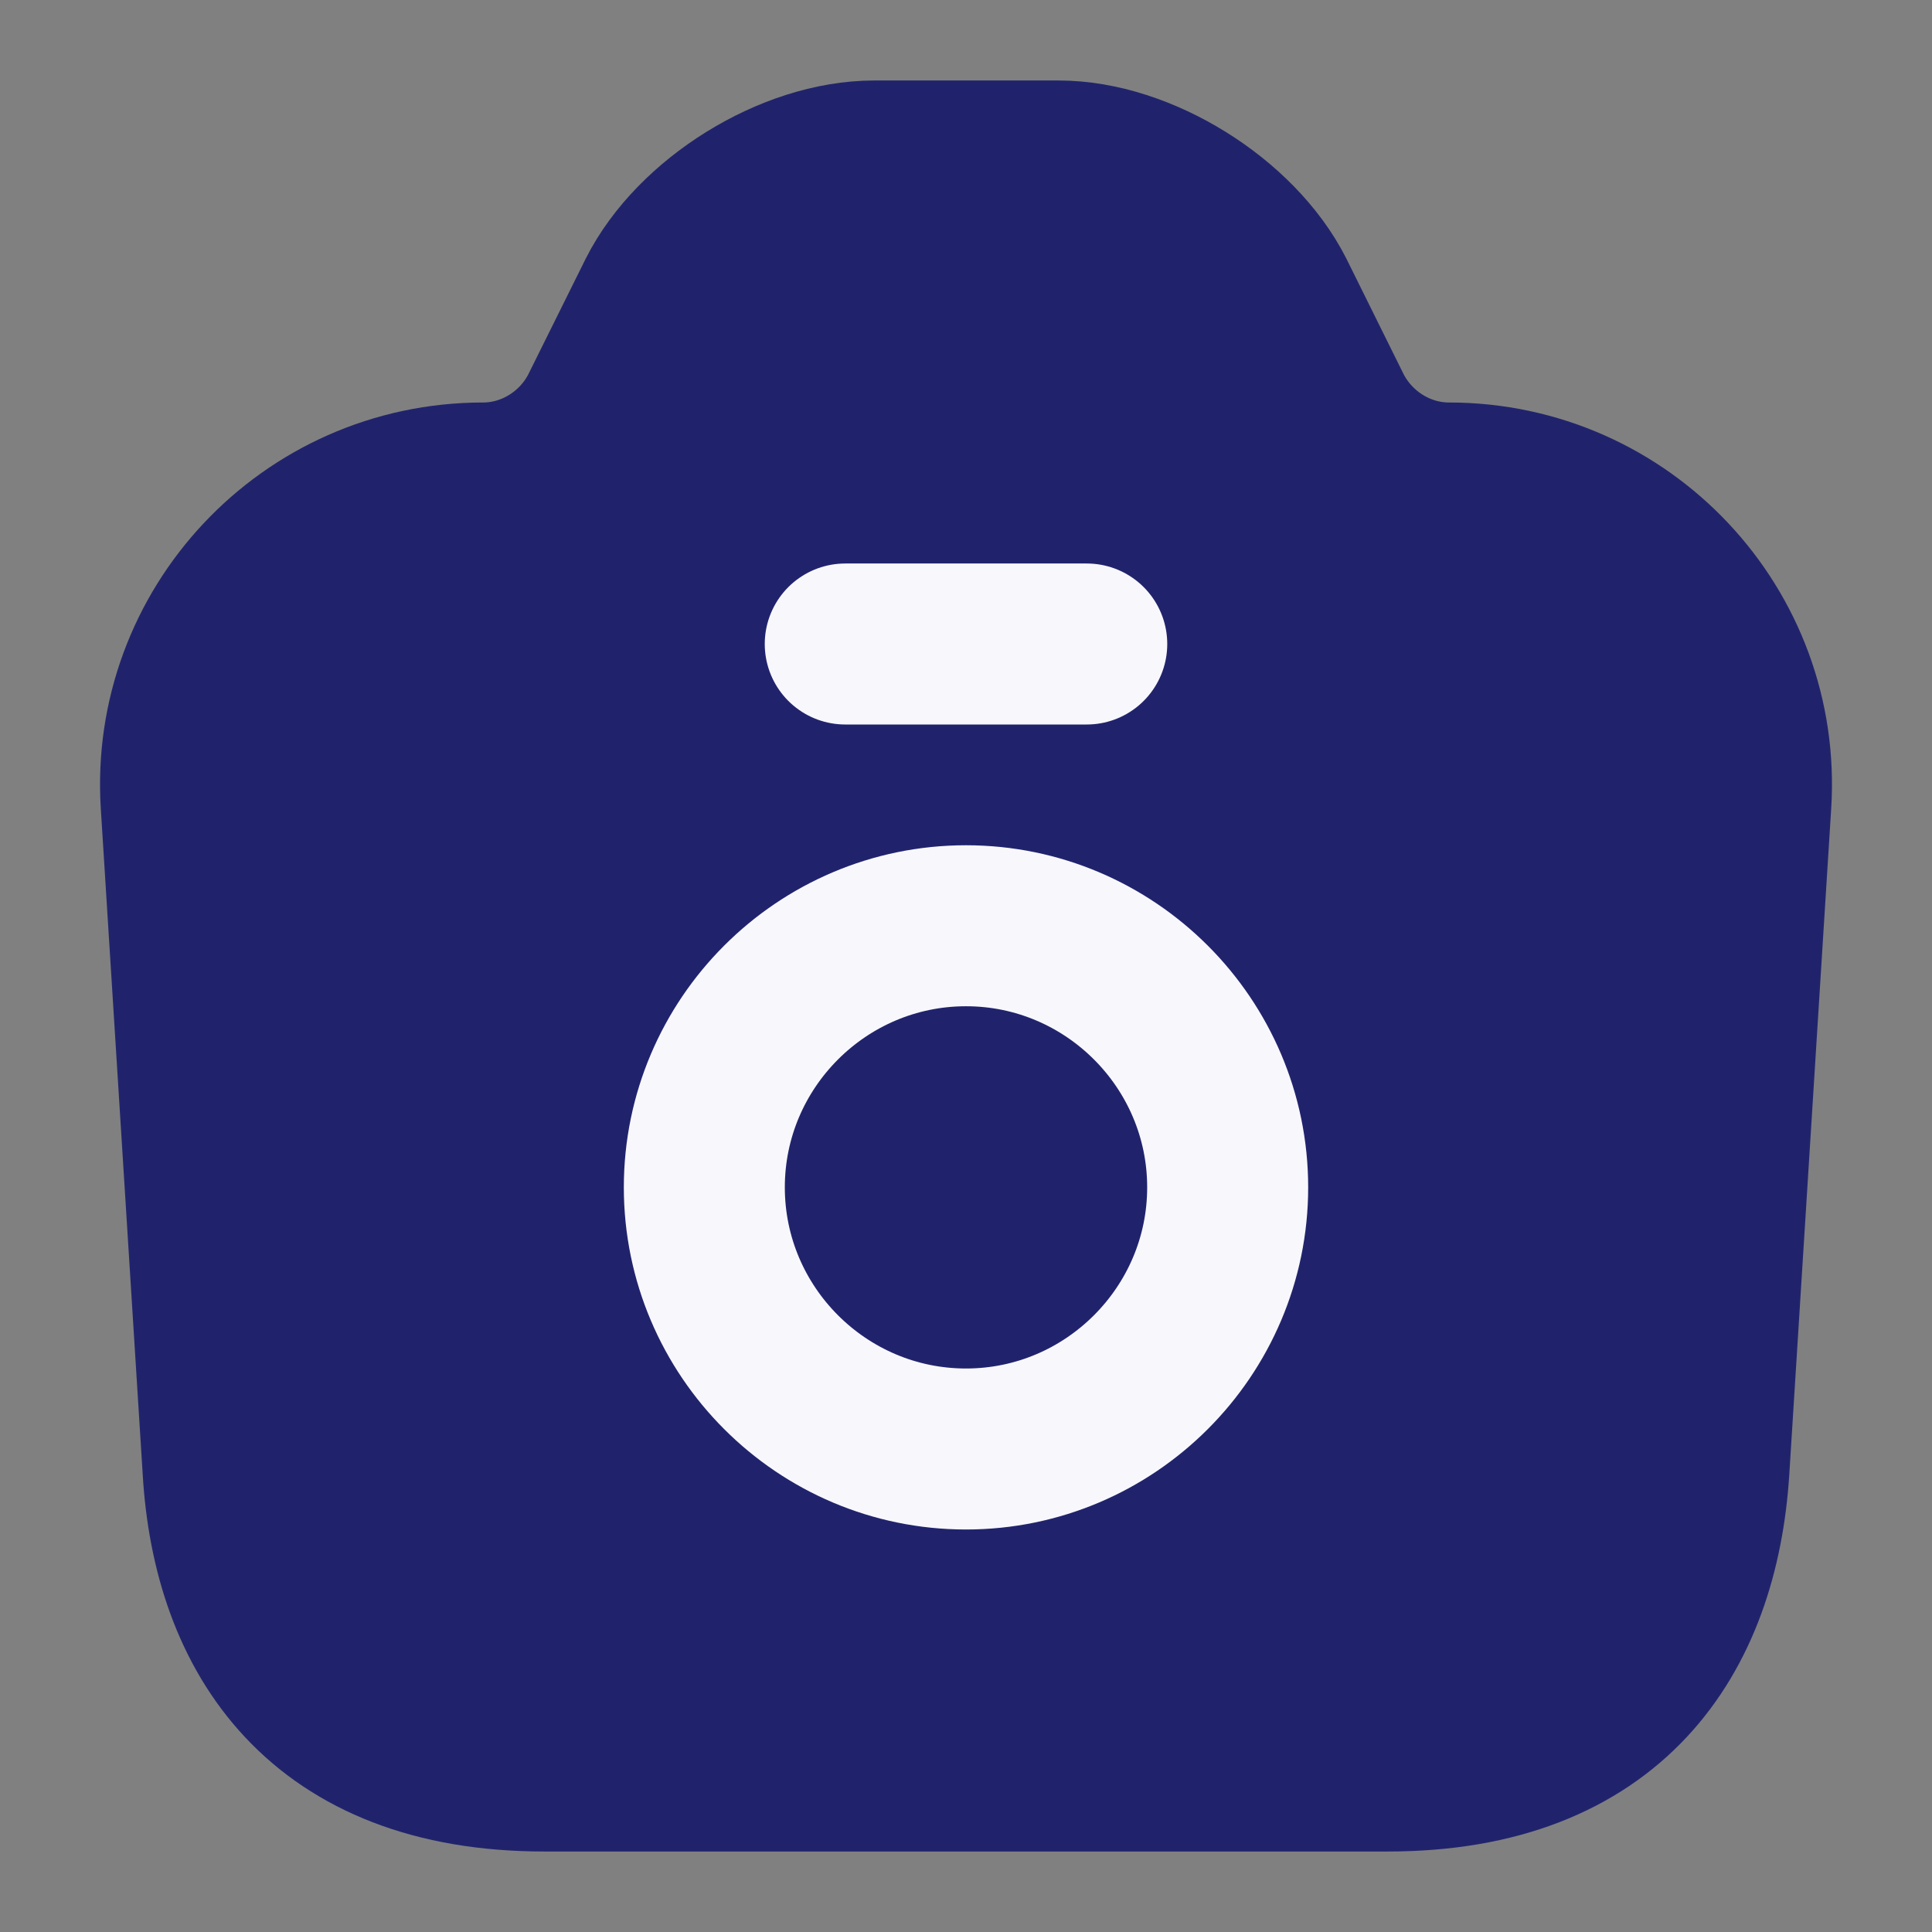 <svg width="18" height="18" viewBox="0 0 18 18" fill="none" xmlns="http://www.w3.org/2000/svg">
<rect x="0" y="0" width="18" height="18" fill="#808080" stroke="none"/>
<path d="M5.07 16.5H12.93C15 16.5 15.825 15.232 15.922 13.688L16.312 7.492C16.418 5.872 15.127 4.5 13.5 4.5C13.043 4.5 12.623 4.237 12.412 3.833L11.873 2.745C11.527 2.062 10.627 1.5 9.863 1.5H8.145C7.372 1.5 6.473 2.062 6.128 2.745L5.588 3.833C5.378 4.237 4.957 4.5 4.5 4.5C2.873 4.5 1.583 5.872 1.688 7.492L2.078 13.688C2.167 15.232 3 16.5 5.07 16.5Z" fill="#20236C" stroke="#20236C" stroke-width="1.5" stroke-linecap="round" stroke-linejoin="round"/>
<path d="M7.875 6H10.125" stroke="#F8F7FB" stroke-width="1.5" stroke-linecap="round" stroke-linejoin="round"/>
<path d="M9 13.5C10.342 13.5 11.438 12.405 11.438 11.062C11.438 9.72 10.342 8.625 9 8.625C7.657 8.625 6.562 9.72 6.562 11.062C6.562 12.405 7.657 13.5 9 13.5Z" stroke="#F8F7FB" stroke-width="1.5" stroke-linecap="round" stroke-linejoin="round"/>
</svg>
